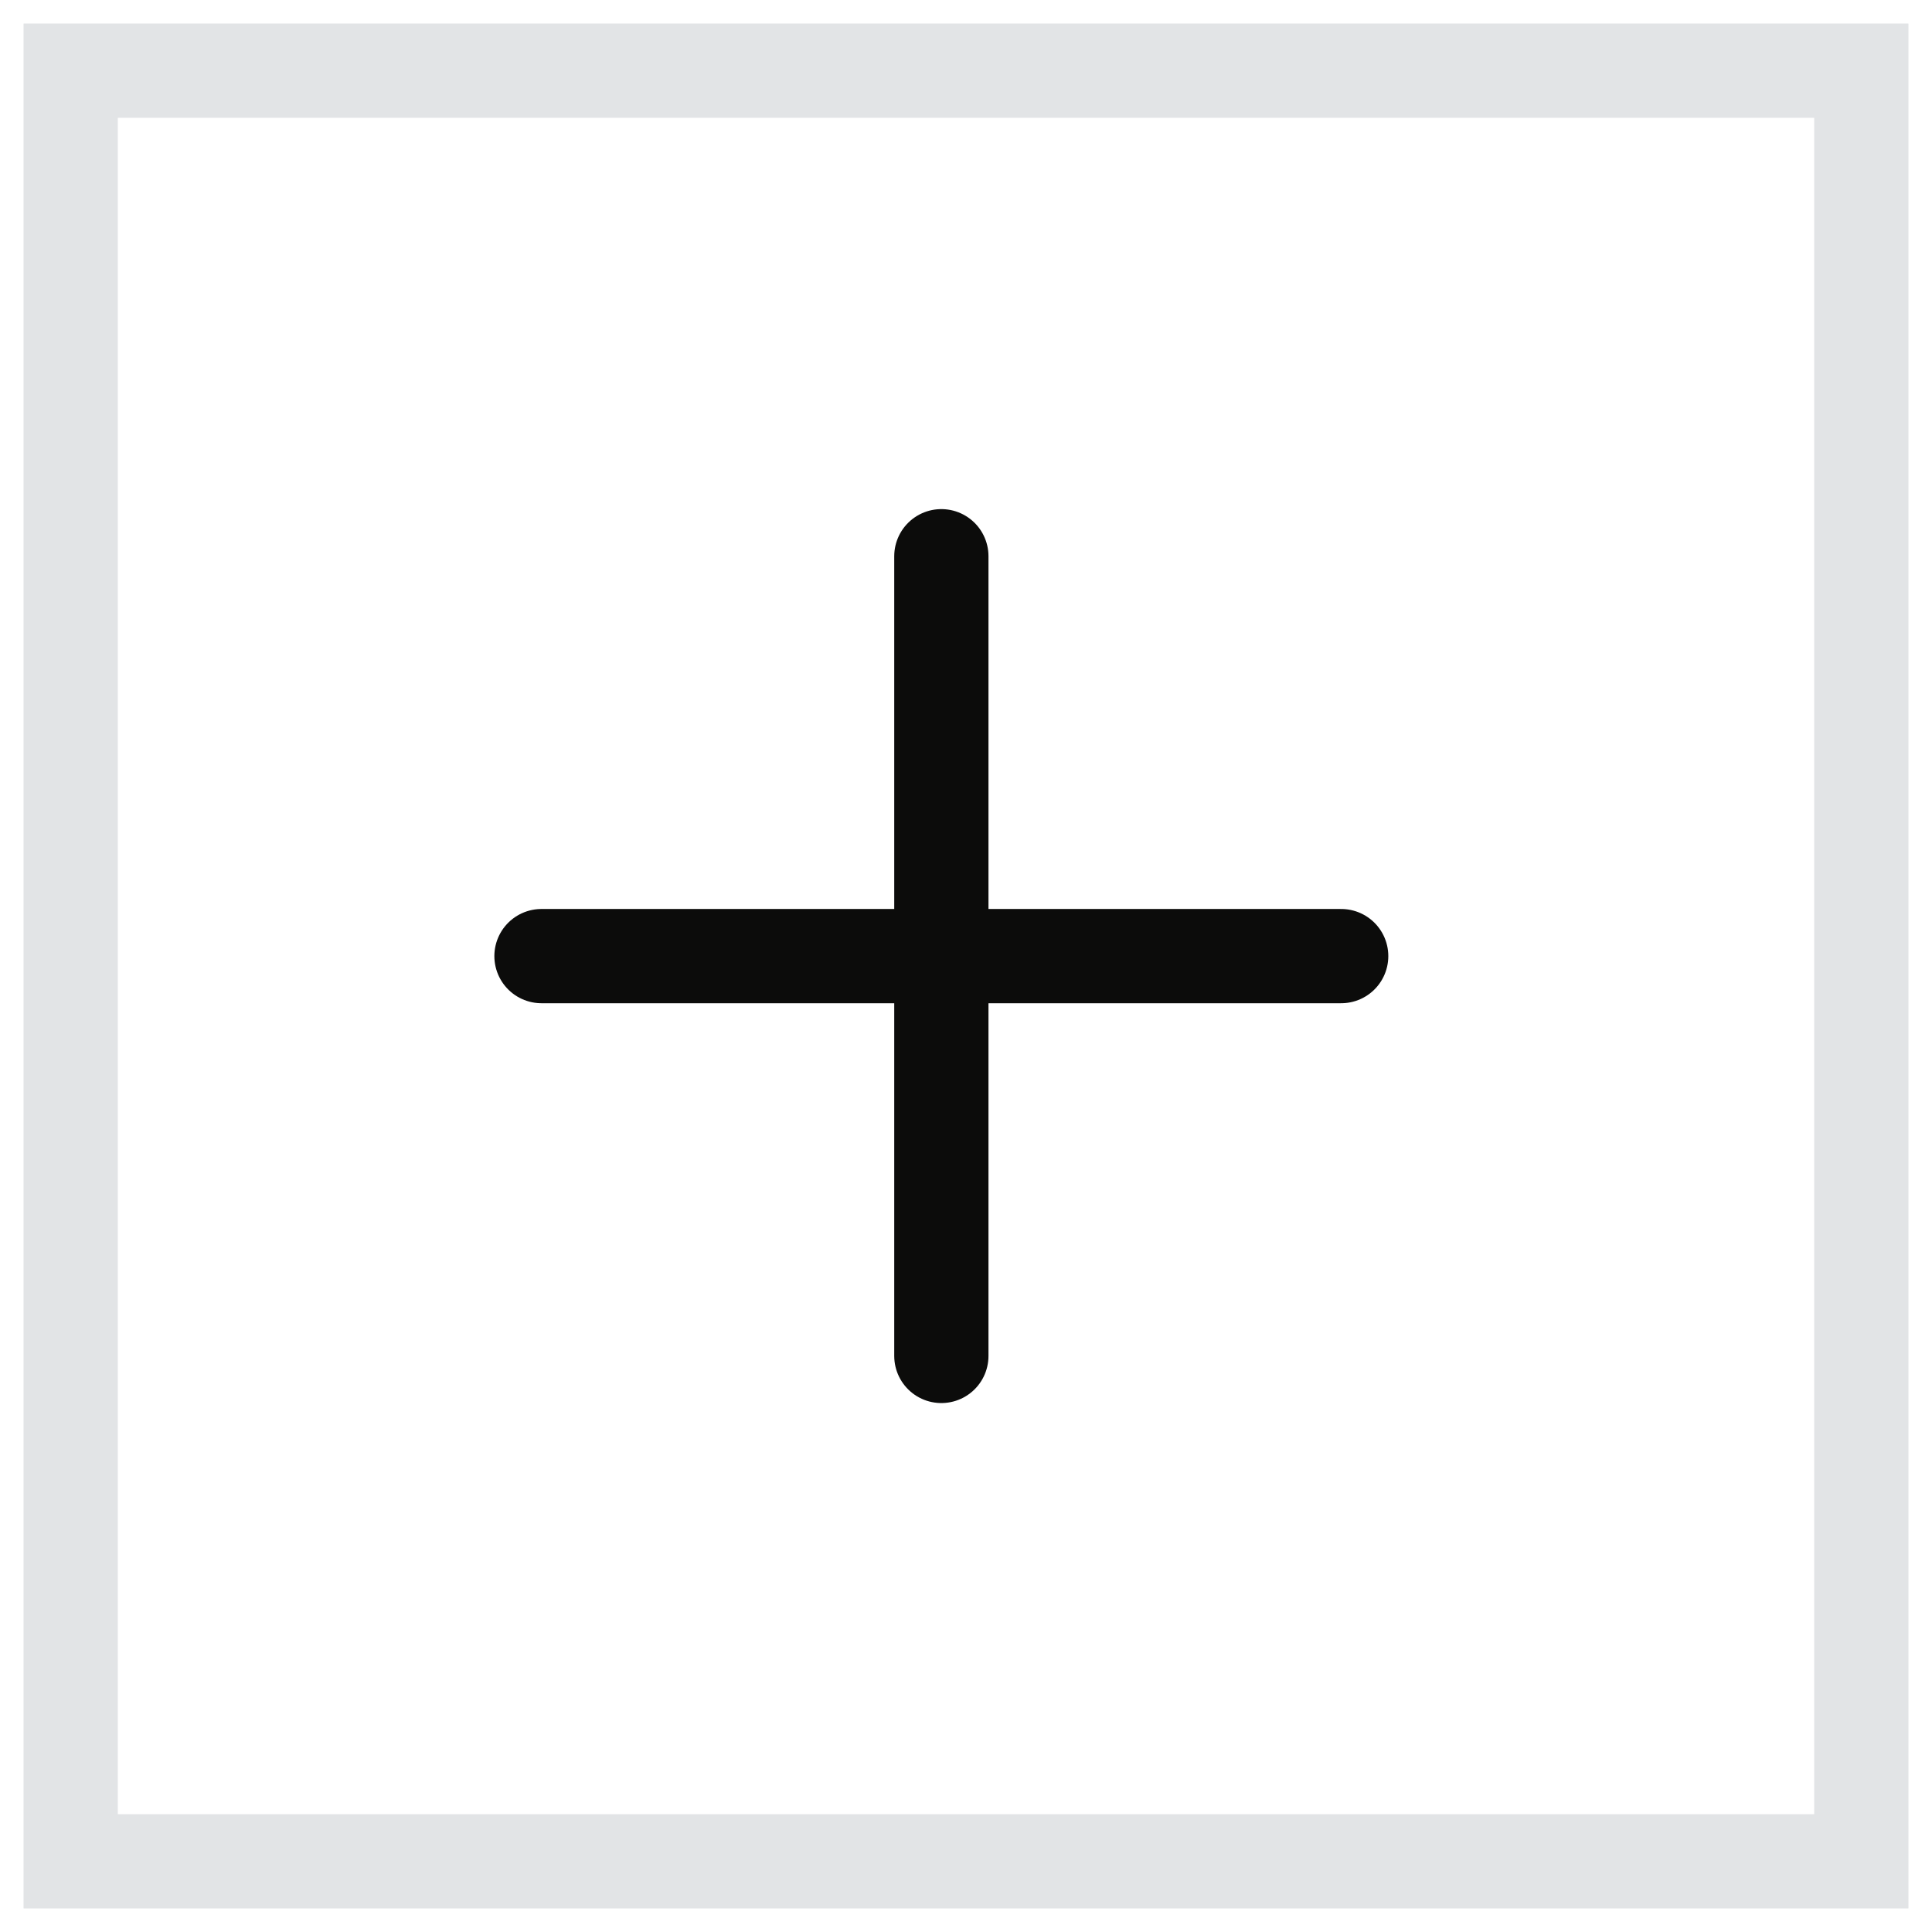 <svg width="41" height="41" viewBox="0 0 41 41" fill="none" xmlns="http://www.w3.org/2000/svg">
<g id="Cross">
<path id="Vector" d="M19.977 11.804V28.775M28.462 20.29H11.491" stroke="#0C0C0B" stroke-width="2" stroke-linecap="round"/>
<rect x="1.5" y="1.5" width="38" height="38" stroke="#E2E4E6" stroke-width="2"/>
</g>
</svg>
